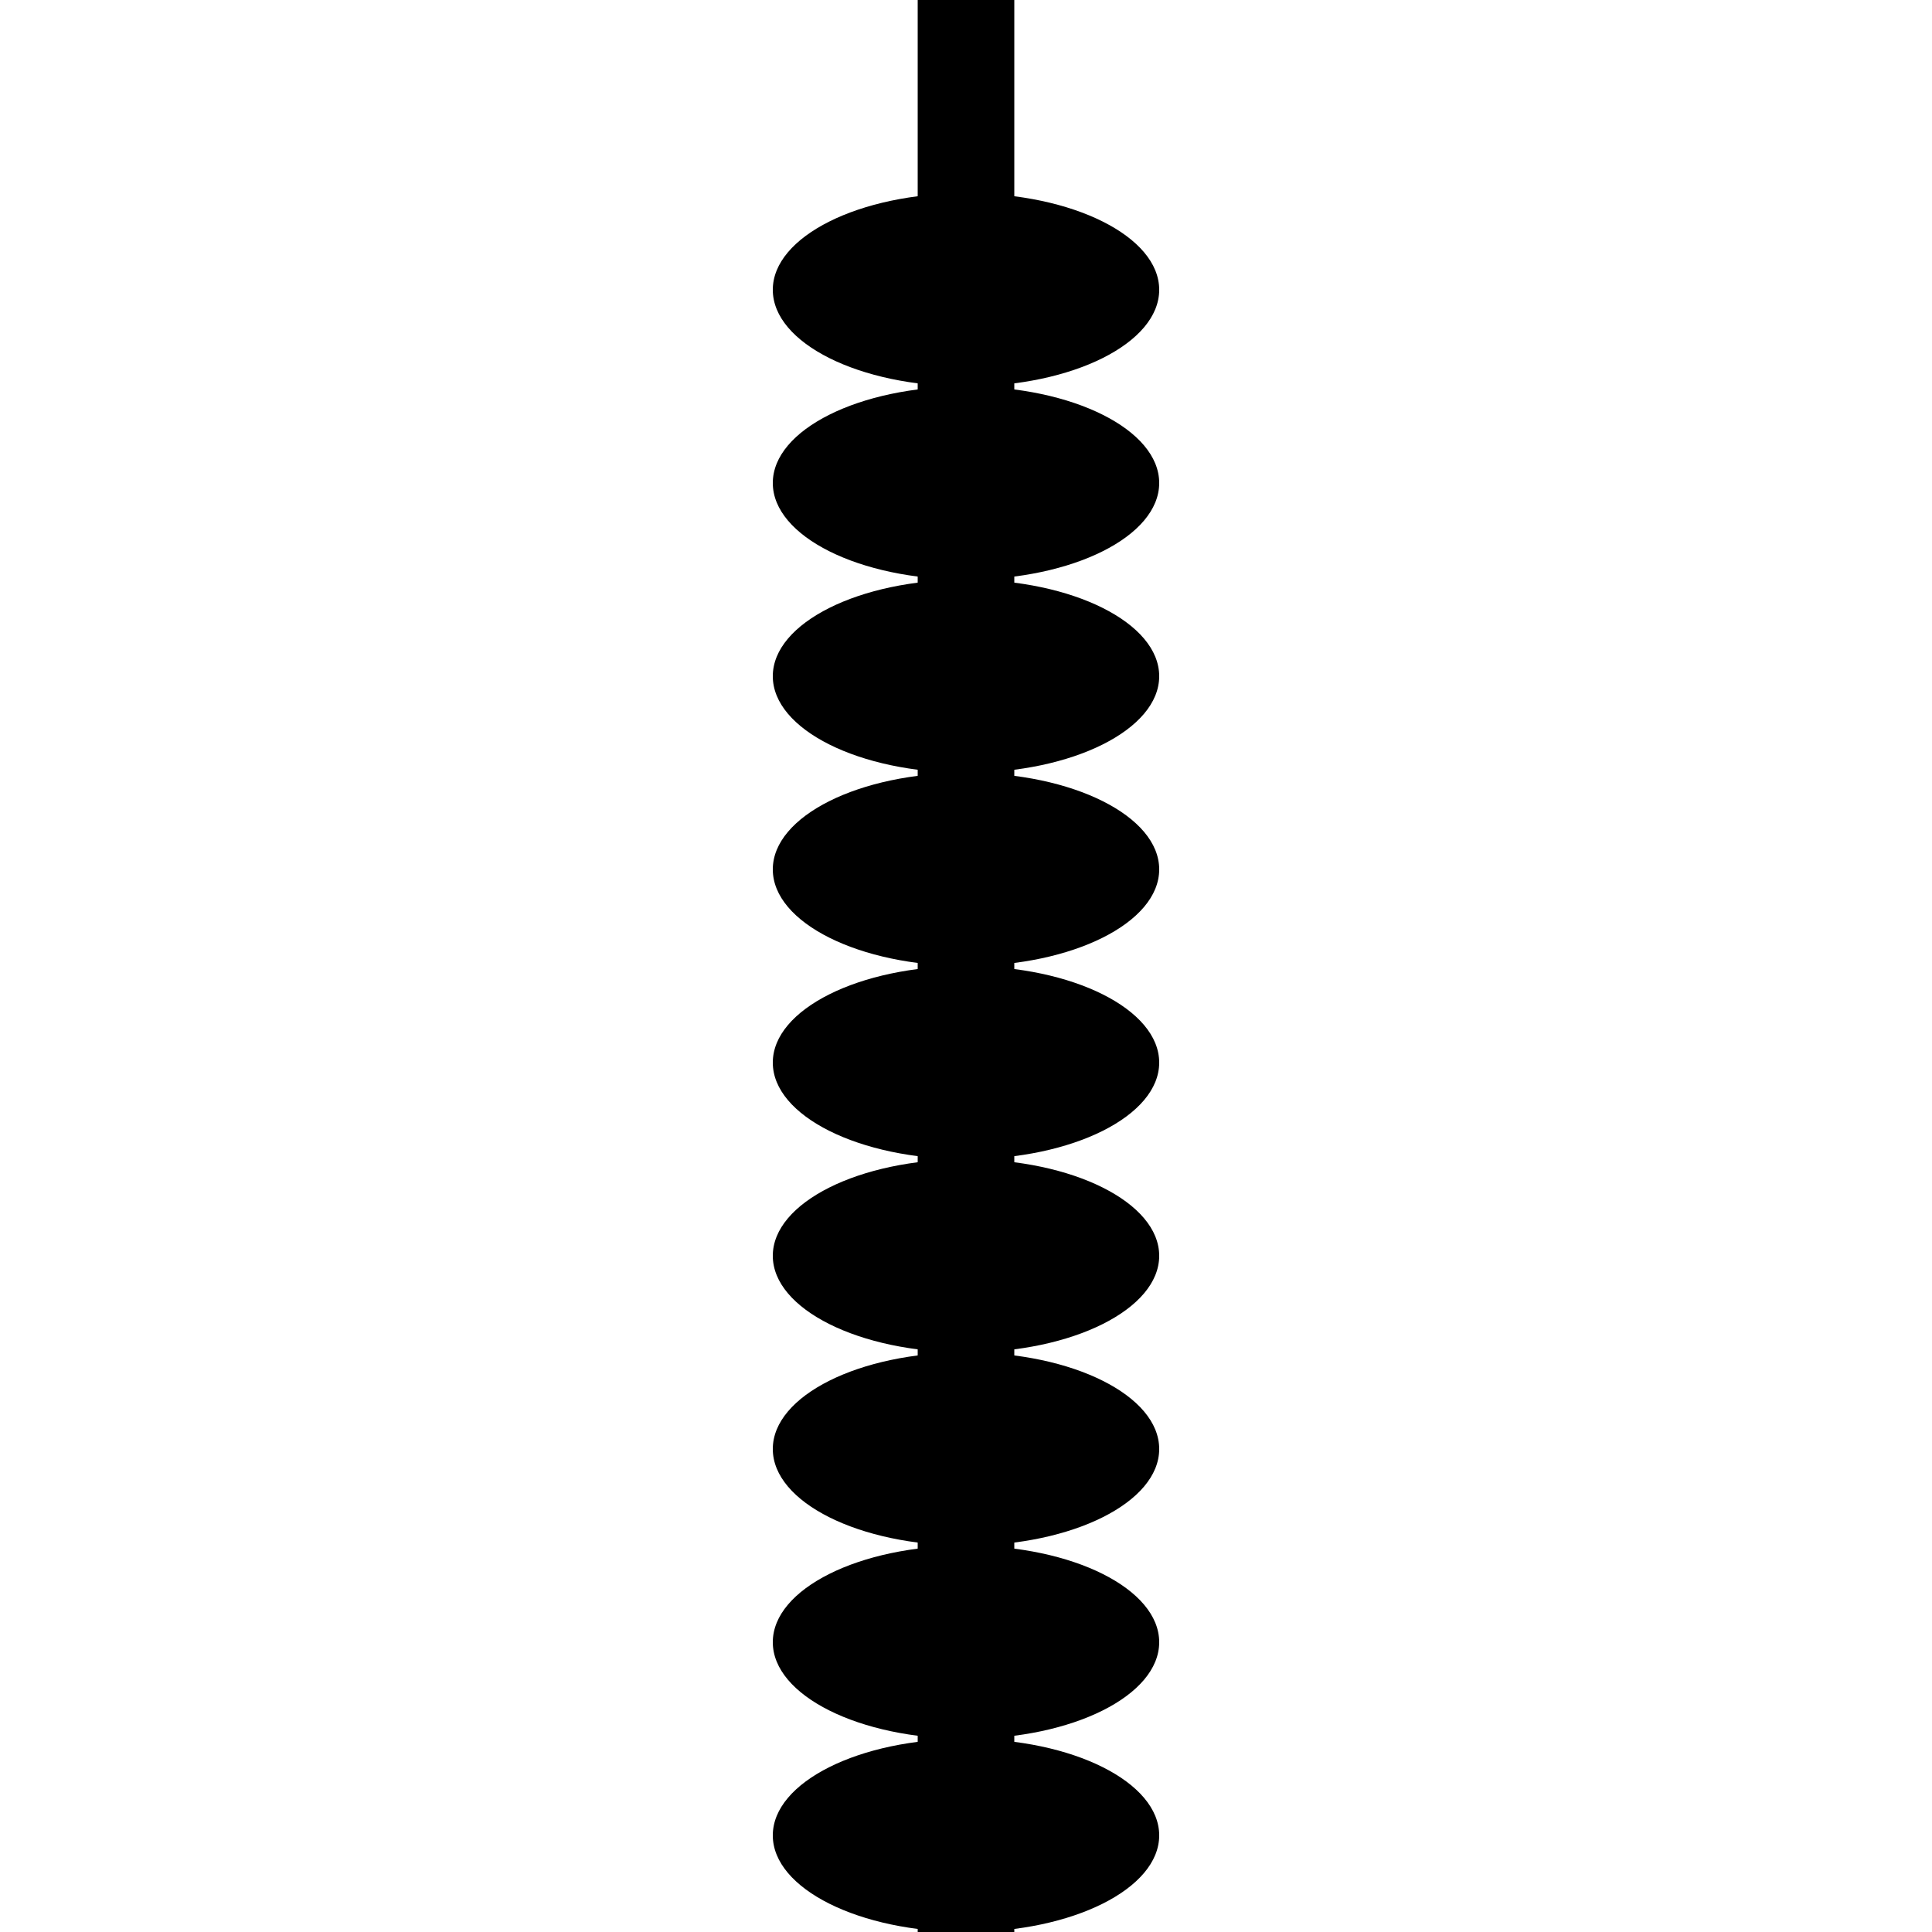 <svg xmlns="http://www.w3.org/2000/svg" viewBox="0 0 1 1">
    <path d="M 0.5 0, L 0.5, 1" stroke="#000" stroke-width="0.05" />
    <ellipse id="abacus-bead-1" cx="0.5" cy="0.15" rx="0.1" ry="0.05" />
    <ellipse id="abacus-bead-2" cx="0.5" cy="0.25" rx="0.1" ry="0.05" />
    <ellipse id="abacus-bead-3" cx="0.5" cy="0.35" rx="0.1" ry="0.05" />
    <ellipse id="abacus-bead-4" cx="0.5" cy="0.45" rx="0.1" ry="0.05" />
    <ellipse id="abacus-bead-5" cx="0.5" cy="0.55" rx="0.1" ry="0.05" />
    <ellipse id="abacus-bead-6" cx="0.5" cy="0.65" rx="0.1" ry="0.05" />
    <ellipse id="abacus-bead-7" cx="0.5" cy="0.75" rx="0.1" ry="0.05" />
    <ellipse id="abacus-bead-8" cx="0.5" cy="0.85" rx="0.1" ry="0.05" />
    <ellipse id="abacus-bead-9" cx="0.5" cy="0.95" rx="0.1" ry="0.05" />
</svg>